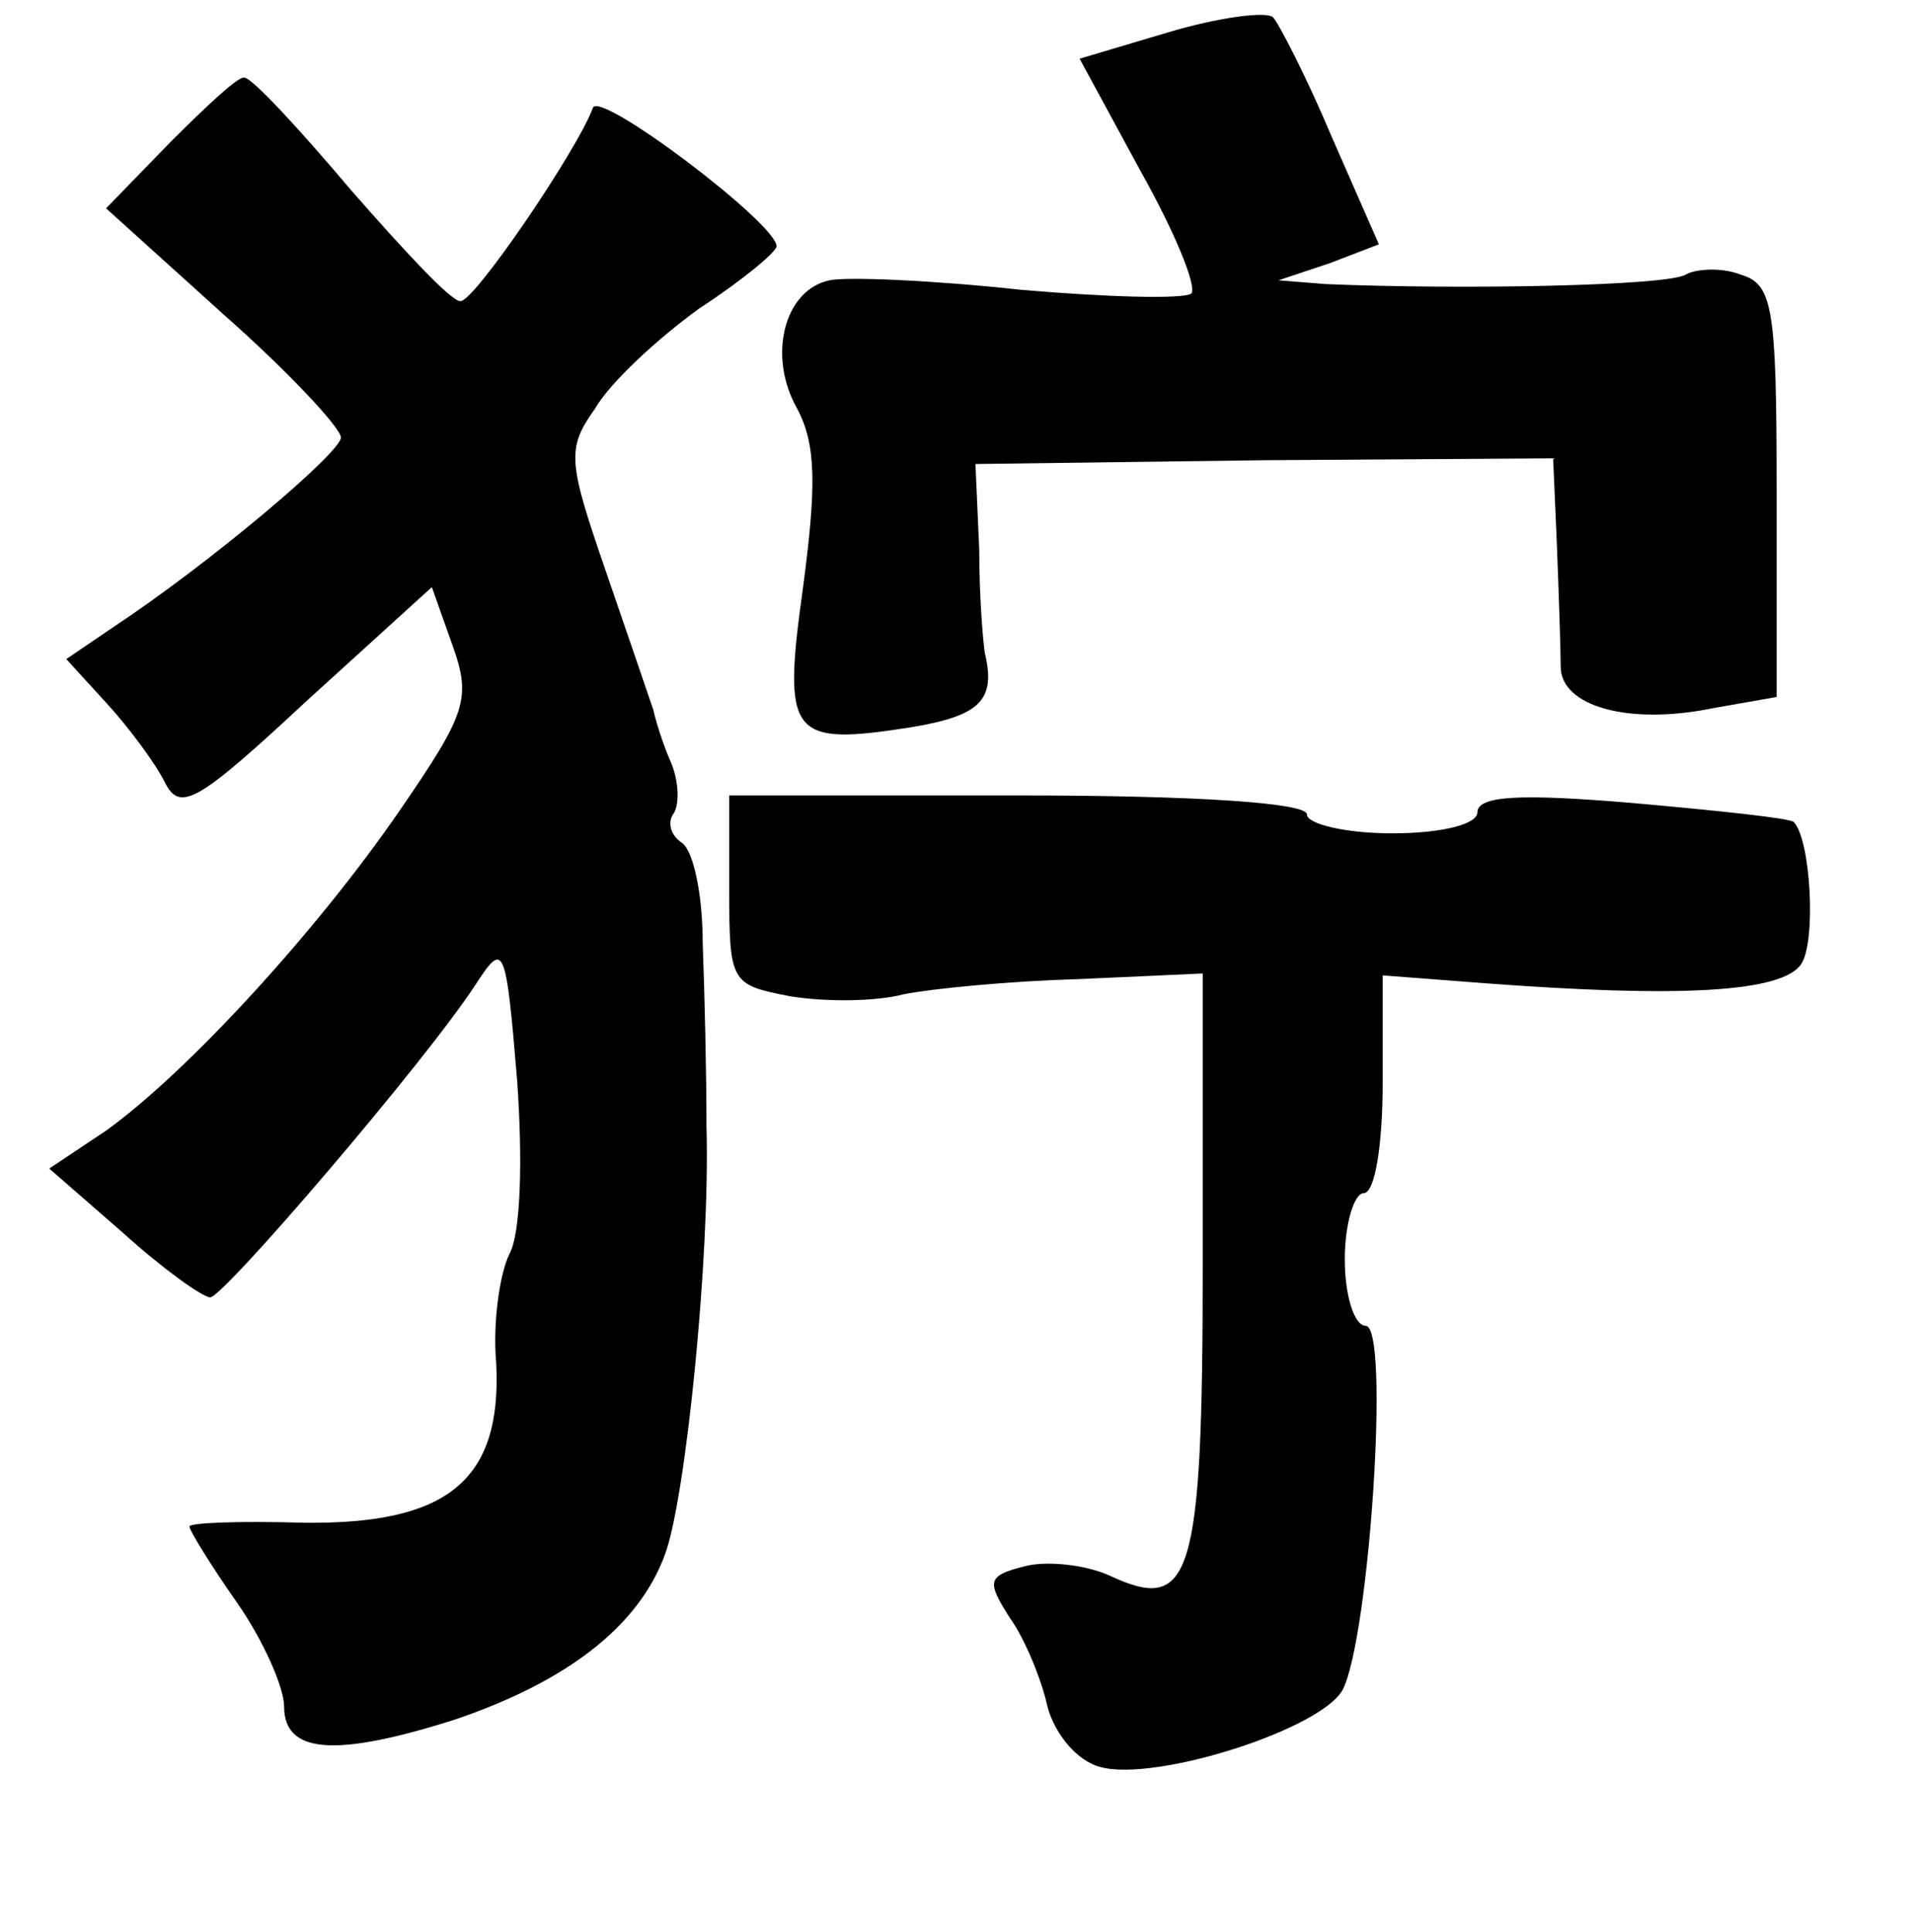 <?xml version="1.0" standalone="no"?>
<!DOCTYPE svg PUBLIC "-//W3C//DTD SVG 20010904//EN"
 "http://www.w3.org/TR/2001/REC-SVG-20010904/DTD/svg10.dtd">
<svg version="1.0" xmlns="http://www.w3.org/2000/svg"
 width="101pt" height="102pt" viewBox="0 0 101 102"
 preserveAspectRatio="xMidYMid meet">
<g transform="translate(0,102) scale(0.1,-0.1)"
fill="#000000" stroke="none">
<path d="M617 1003 l-47 -14 32 -59 c18 -32 30 -61 27 -65 -4 -3 -44 -2 -90 2
-46 5 -92 7 -101 5 -24 -5 -33 -40 -17 -68 10 -19 10 -41 3 -94 -11 -79 -7
-84 57 -74 36 6 45 14 39 39 -1 6 -3 30 -3 55 l-2 45 153 2 152 1 2 -46 c1
-26 2 -55 2 -64 0 -21 36 -31 80 -22 l34 6 0 109 c0 97 -2 109 -19 114 -10 4
-24 3 -29 0 -10 -6 -119 -8 -190 -5 l-25 2 27 9 26 10 -25 57 c-13 31 -28 60
-31 63 -4 3 -28 0 -55 -8z"/>
<path d="M90 945 l-34 -35 62 -56 c34 -30 62 -60 62 -65 0 -8 -70 -67 -120
-100 l-25 -17 21 -23 c12 -13 26 -32 31 -42 8 -16 17 -11 75 43 l66 60 11 -31
c10 -28 7 -36 -28 -87 -44 -64 -112 -138 -155 -169 l-30 -20 39 -34 c21 -19
42 -34 46 -34 7 0 114 125 140 165 15 23 16 22 22 -50 3 -42 2 -81 -4 -92 -5
-10 -9 -36 -7 -58 3 -62 -26 -85 -102 -84 -33 1 -60 0 -60 -2 0 -2 11 -20 25
-40 14 -20 25 -45 25 -55 0 -25 27 -27 90 -7 59 20 97 49 111 87 11 29 24 158
22 226 0 28 -1 71 -2 97 0 26 -5 49 -11 53 -6 4 -8 11 -4 16 3 6 2 18 -2 27
-4 9 -8 22 -9 27 -2 6 -13 38 -25 73 -20 58 -21 65 -6 86 8 14 33 37 55 53 23
15 41 30 41 33 0 12 -94 83 -97 73 -8 -22 -63 -103 -70 -102 -5 0 -30 27 -58
59 -27 32 -52 59 -56 59 -3 1 -20 -15 -39 -34z"/>
<path d="M385 550 c0 -49 1 -50 32 -56 18 -3 45 -3 60 1 15 3 56 7 92 8 l66 3
0 -153 c0 -167 -6 -185 -49 -165 -13 6 -34 8 -45 5 -20 -5 -20 -8 -8 -27 8
-11 17 -33 20 -47 4 -15 16 -29 28 -32 29 -8 117 20 128 41 14 28 25 192 12
192 -6 0 -11 16 -11 35 0 19 5 35 10 35 6 0 10 26 10 58 l0 57 52 -4 c105 -8
159 -5 169 10 8 12 5 66 -4 75 -2 2 -40 6 -85 10 -59 5 -82 4 -82 -5 0 -6 -18
-11 -45 -11 -25 0 -45 5 -45 10 0 6 -57 10 -152 10 l-153 0 0 -50z"/>
</g>
</svg>
